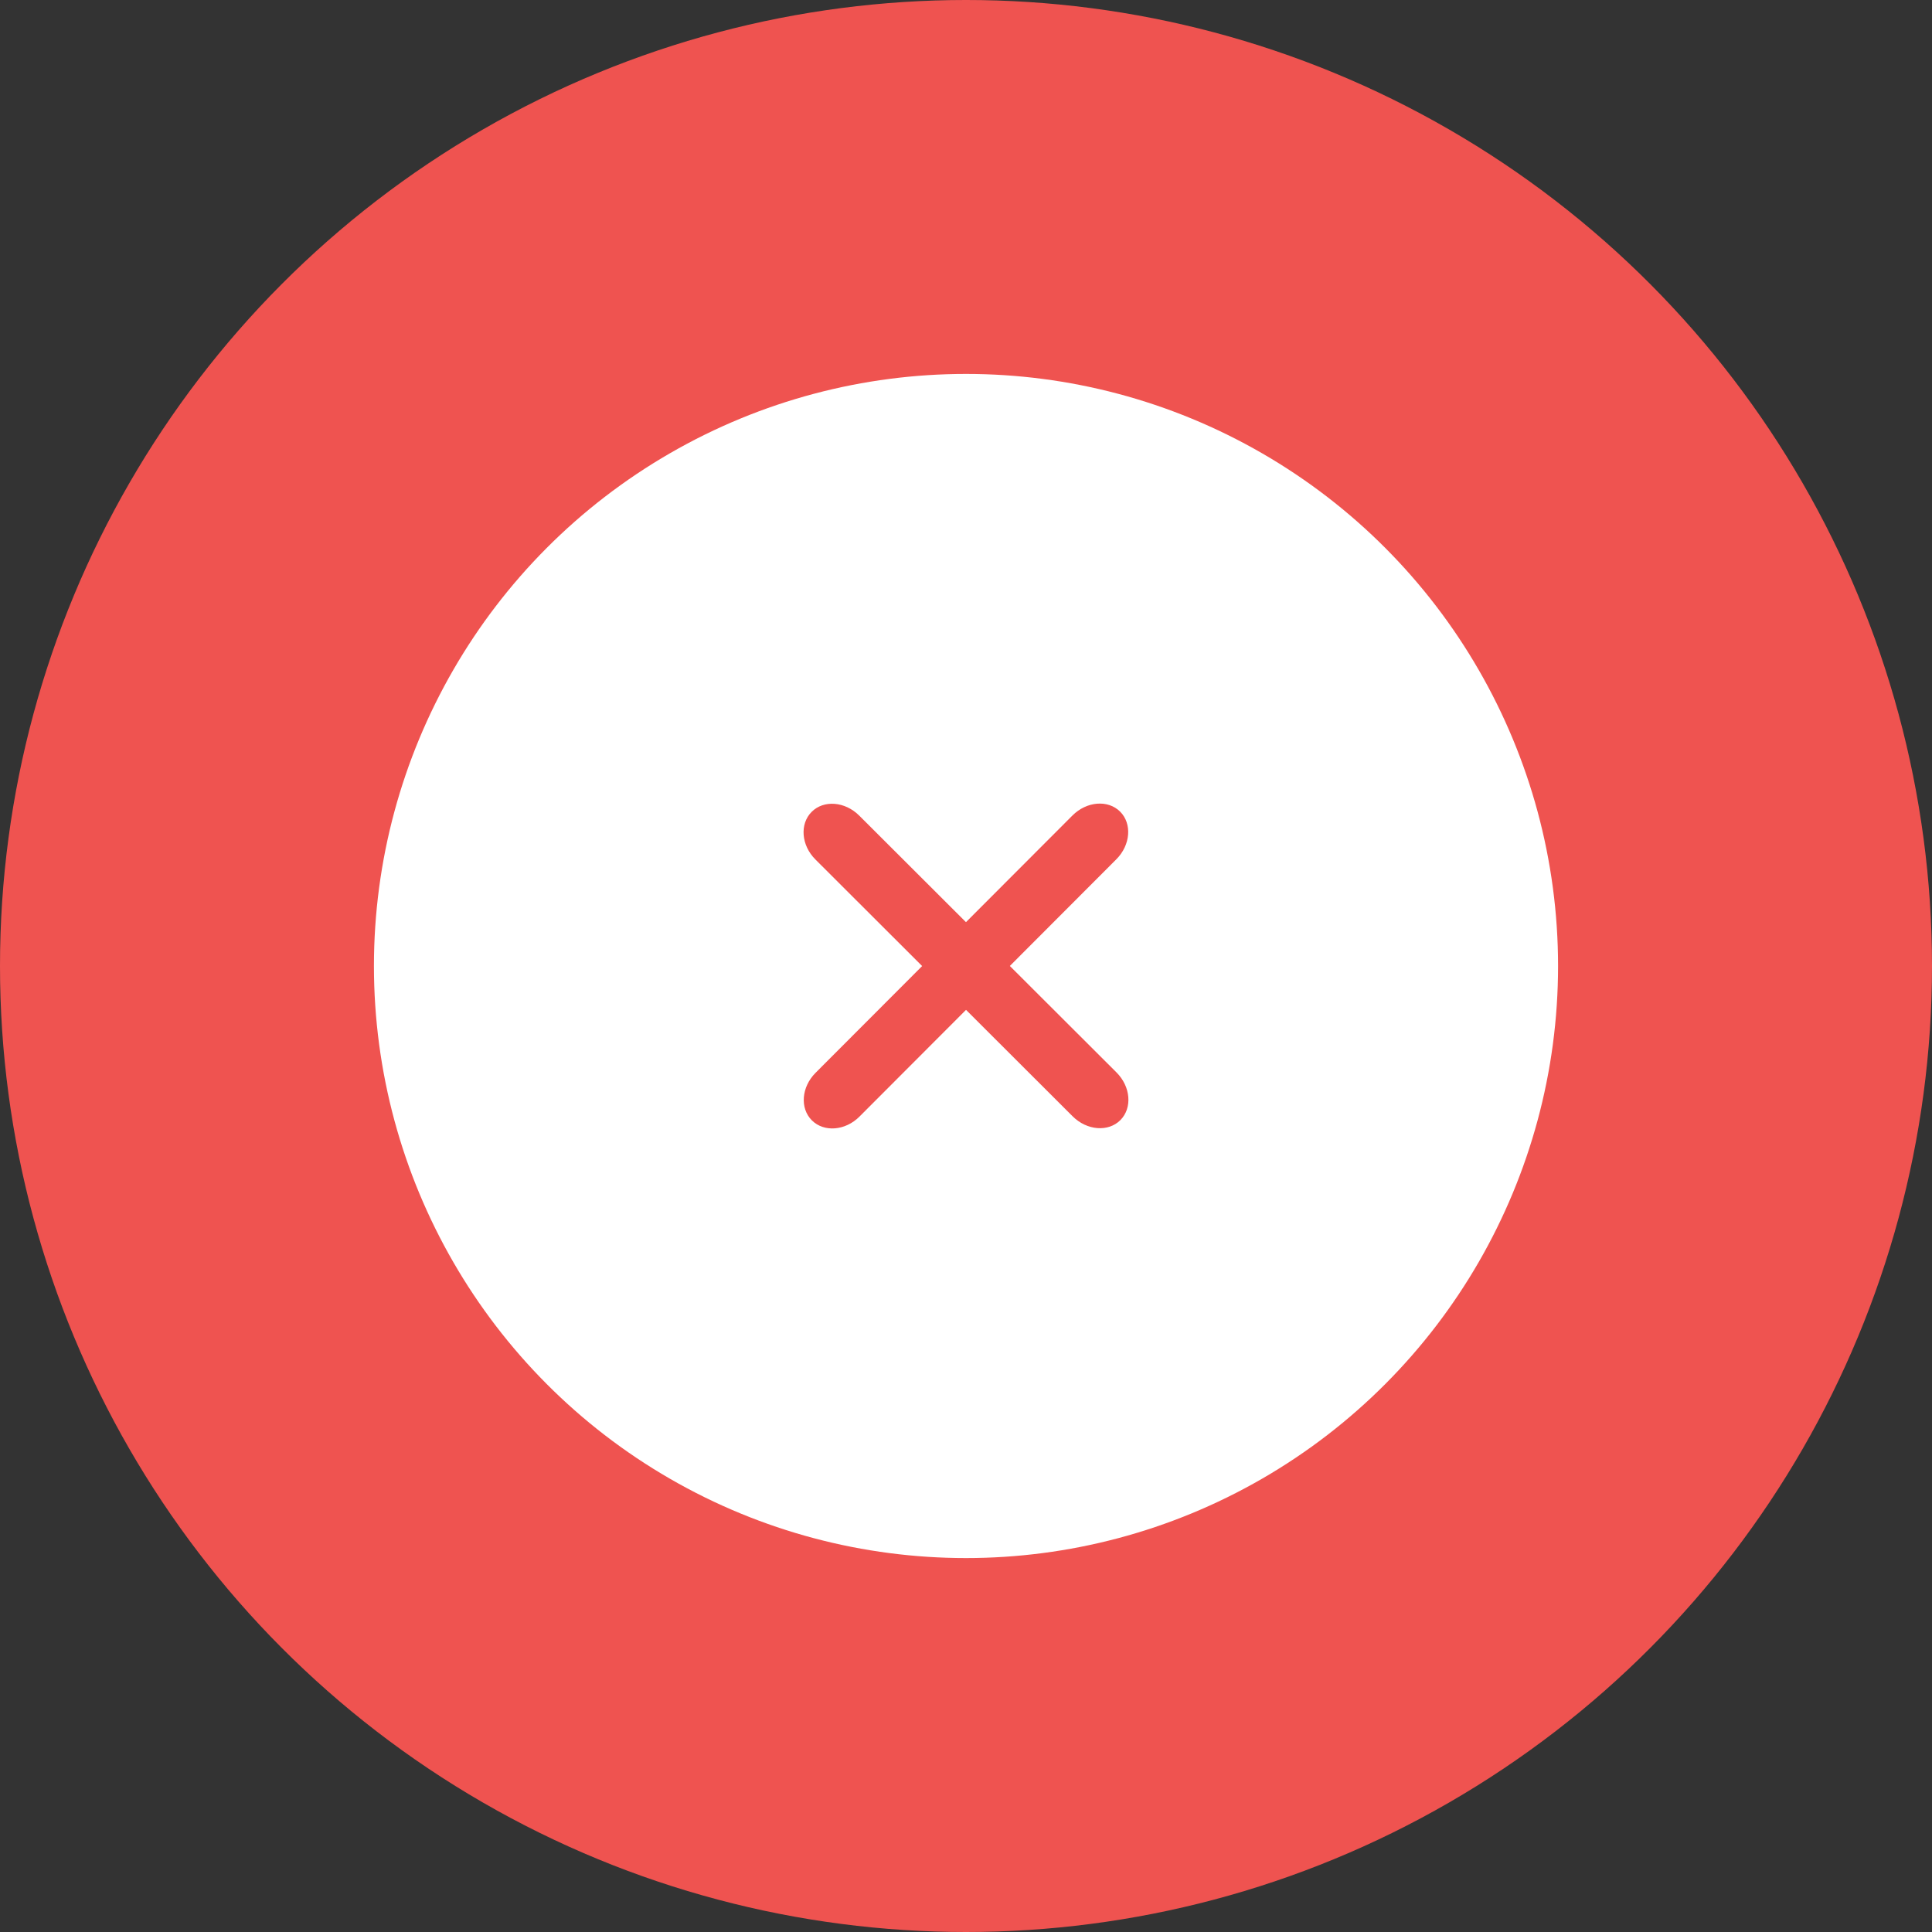 <svg width="31" height="31" viewBox="0 0 31 31" fill="none" xmlns="http://www.w3.org/2000/svg">
<rect x="0" y="0" width="31" height="31" fill="#333333" stroke="none"/>
<circle cx="15.5" cy="15.5" r="15.5" fill="#EF5350"/>
<circle cx="15.5" cy="15.5" r="9.5" fill="white"/>
<path fill-rule="evenodd" clip-rule="evenodd" d="M13.023 13.027C12.829 13.222 12.856 13.564 13.084 13.791L17.212 17.913C17.441 18.14 17.783 18.167 17.977 17.973C18.171 17.778 18.143 17.436 17.915 17.208L13.787 13.087C13.559 12.859 13.217 12.832 13.023 13.027Z" fill="#EF5350"/>
<path fill-rule="evenodd" clip-rule="evenodd" d="M17.973 13.023C17.778 12.829 17.436 12.857 17.208 13.085L13.087 17.213C12.859 17.441 12.832 17.783 13.027 17.977C13.222 18.171 13.564 18.144 13.791 17.916L17.913 13.787C18.14 13.559 18.167 13.217 17.973 13.023Z" fill="#EF5350"/>
</svg>
